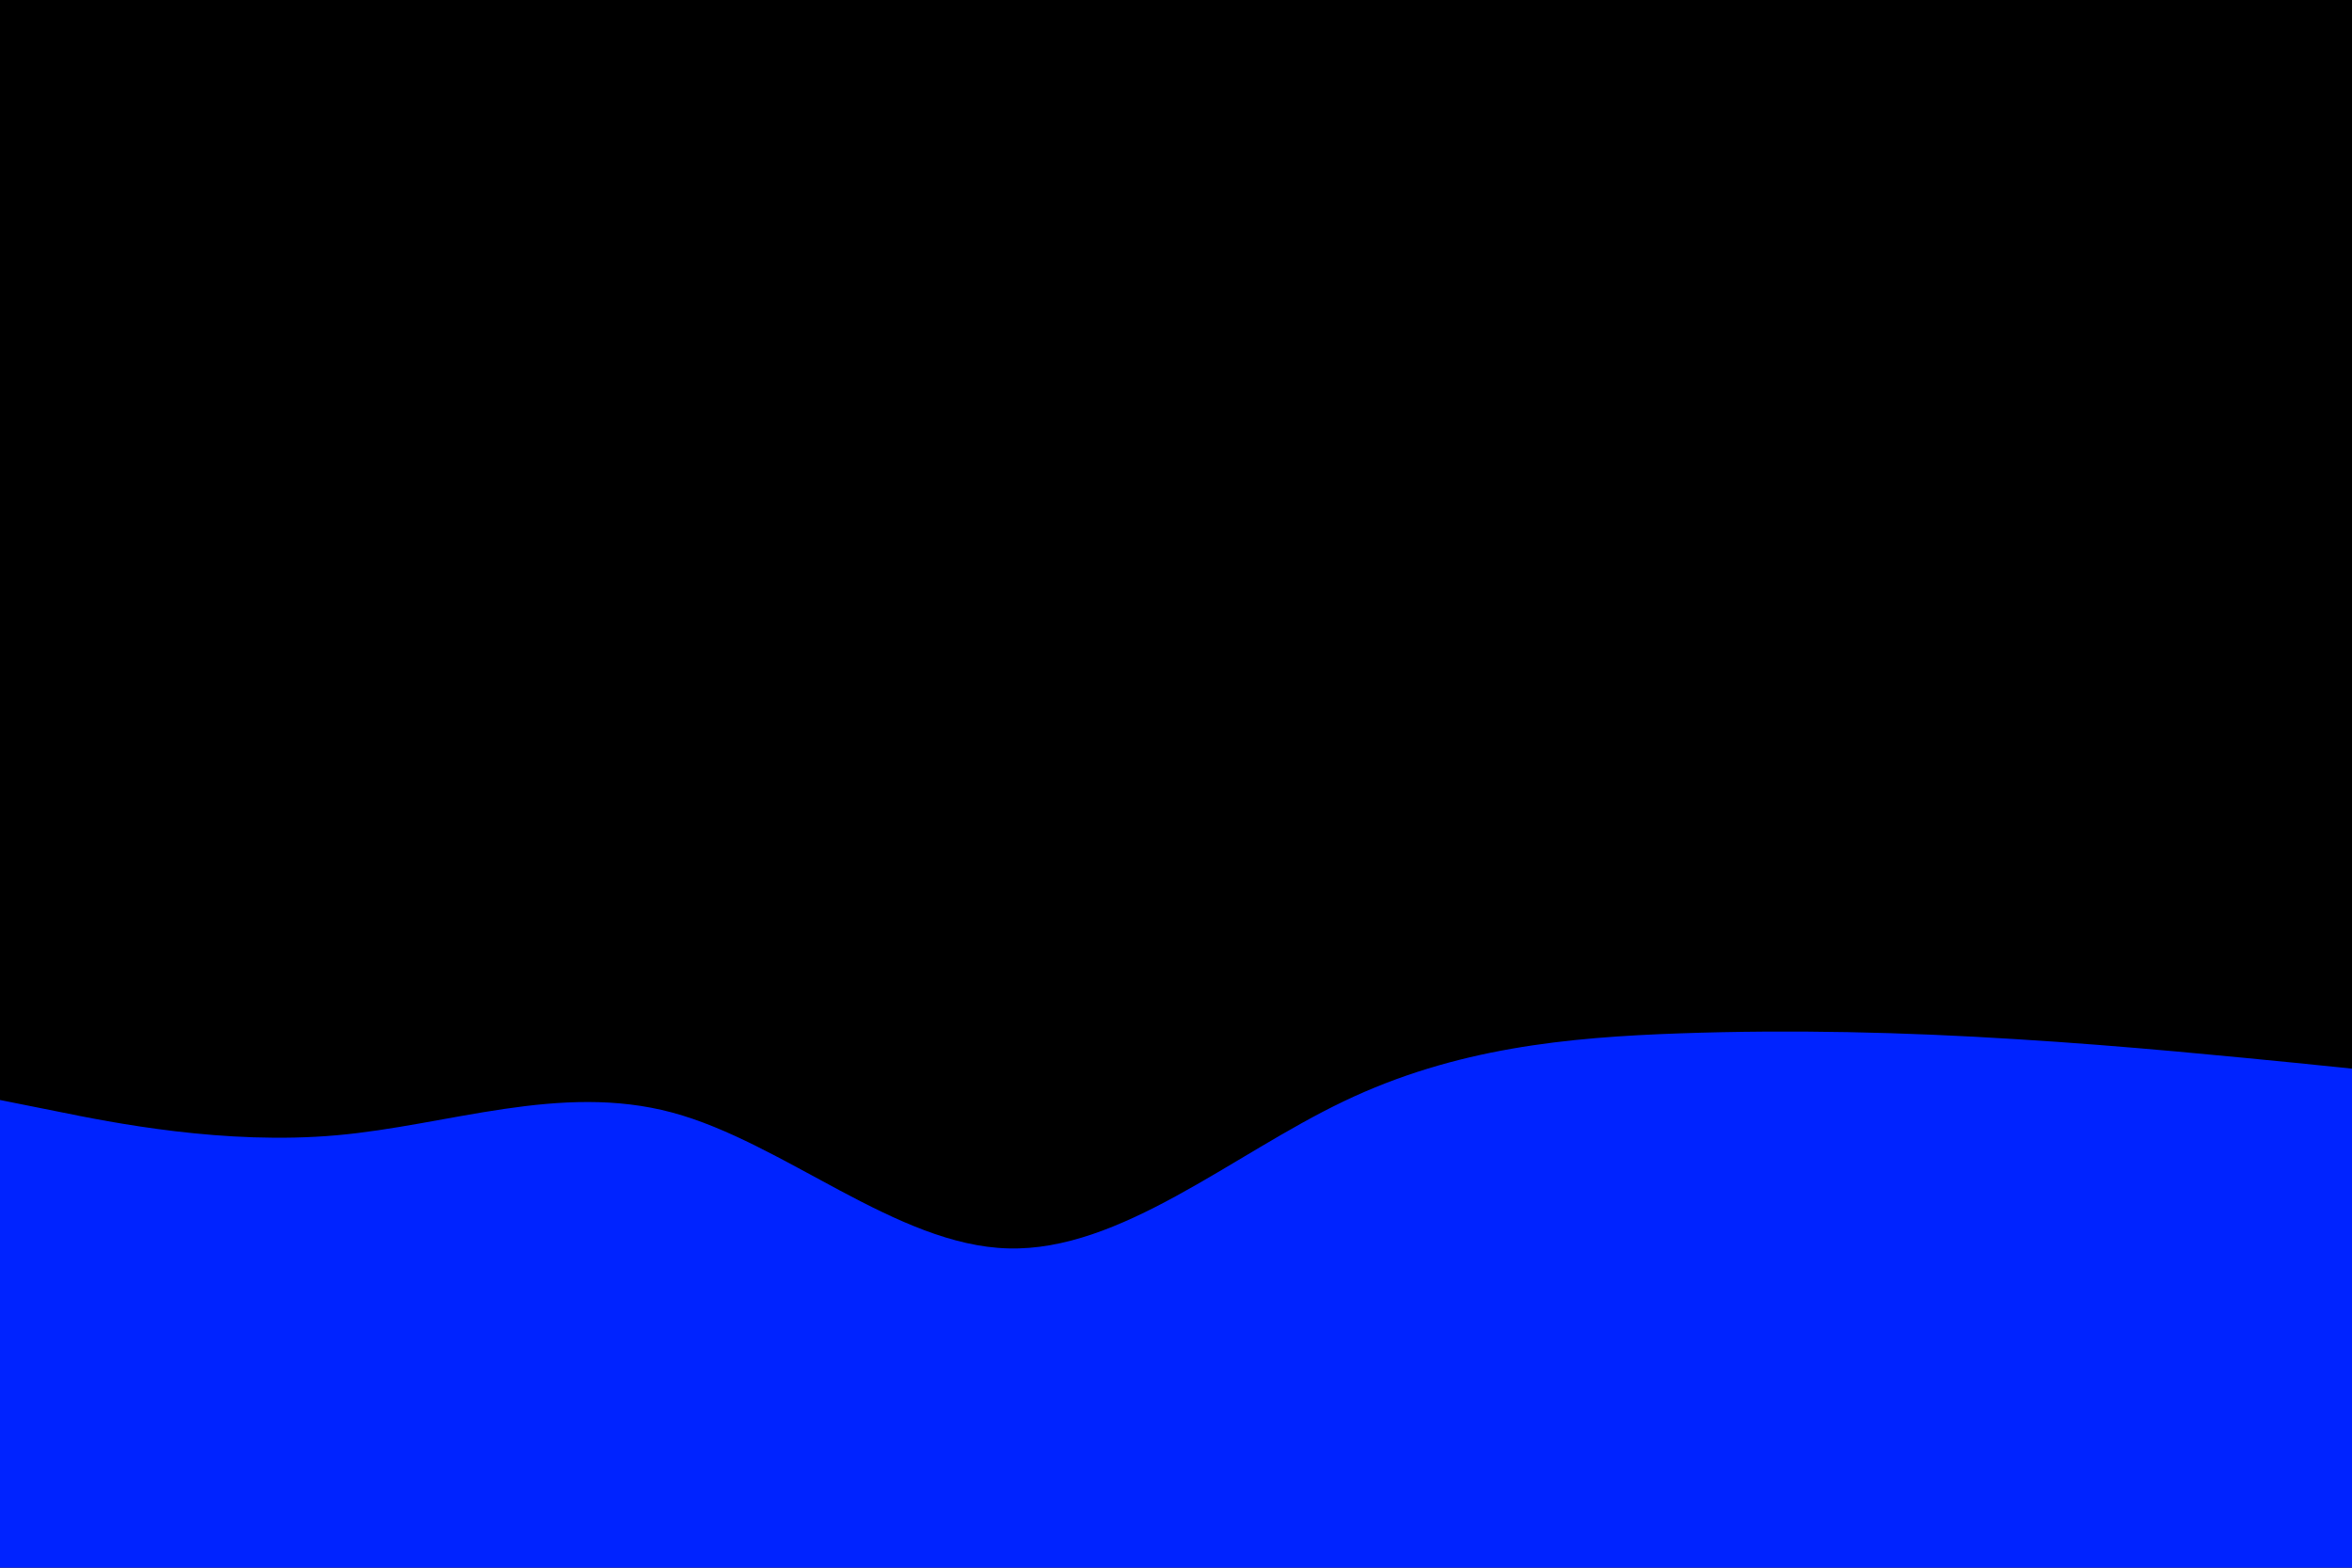 <svg id="visual" viewBox="0 0 900 600" width="900" height="600" xmlns="http://www.w3.org/2000/svg" xmlns:xlink="http://www.w3.org/1999/xlink" version="1.1"><rect x="0" y="0" width="900" height="600" fill="#000000"></rect><path d="M0 421L21.5 425.3C43 429.7 86 438.3 128.8 434.5C171.7 430.7 214.3 414.3 257.2 425.8C300 437.3 343 476.7 385.8 477.8C428.7 479 471.3 442 514.2 421.5C557 401 600 397 642.8 395.5C685.7 394 728.3 395 771.2 397.7C814 400.3 857 404.7 878.5 406.8L900 409L900 601L878.5 601C857 601 814 601 771.2 601C728.3 601 685.7 601 642.8 601C600 601 557 601 514.2 601C471.3 601 428.7 601 385.8 601C343 601 300 601 257.2 601C214.3 601 171.7 601 128.8 601C86 601 43 601 21.5 601L0 601Z" fill="#0023ff" stroke-linecap="round" stroke-linejoin="miter"></path></svg>